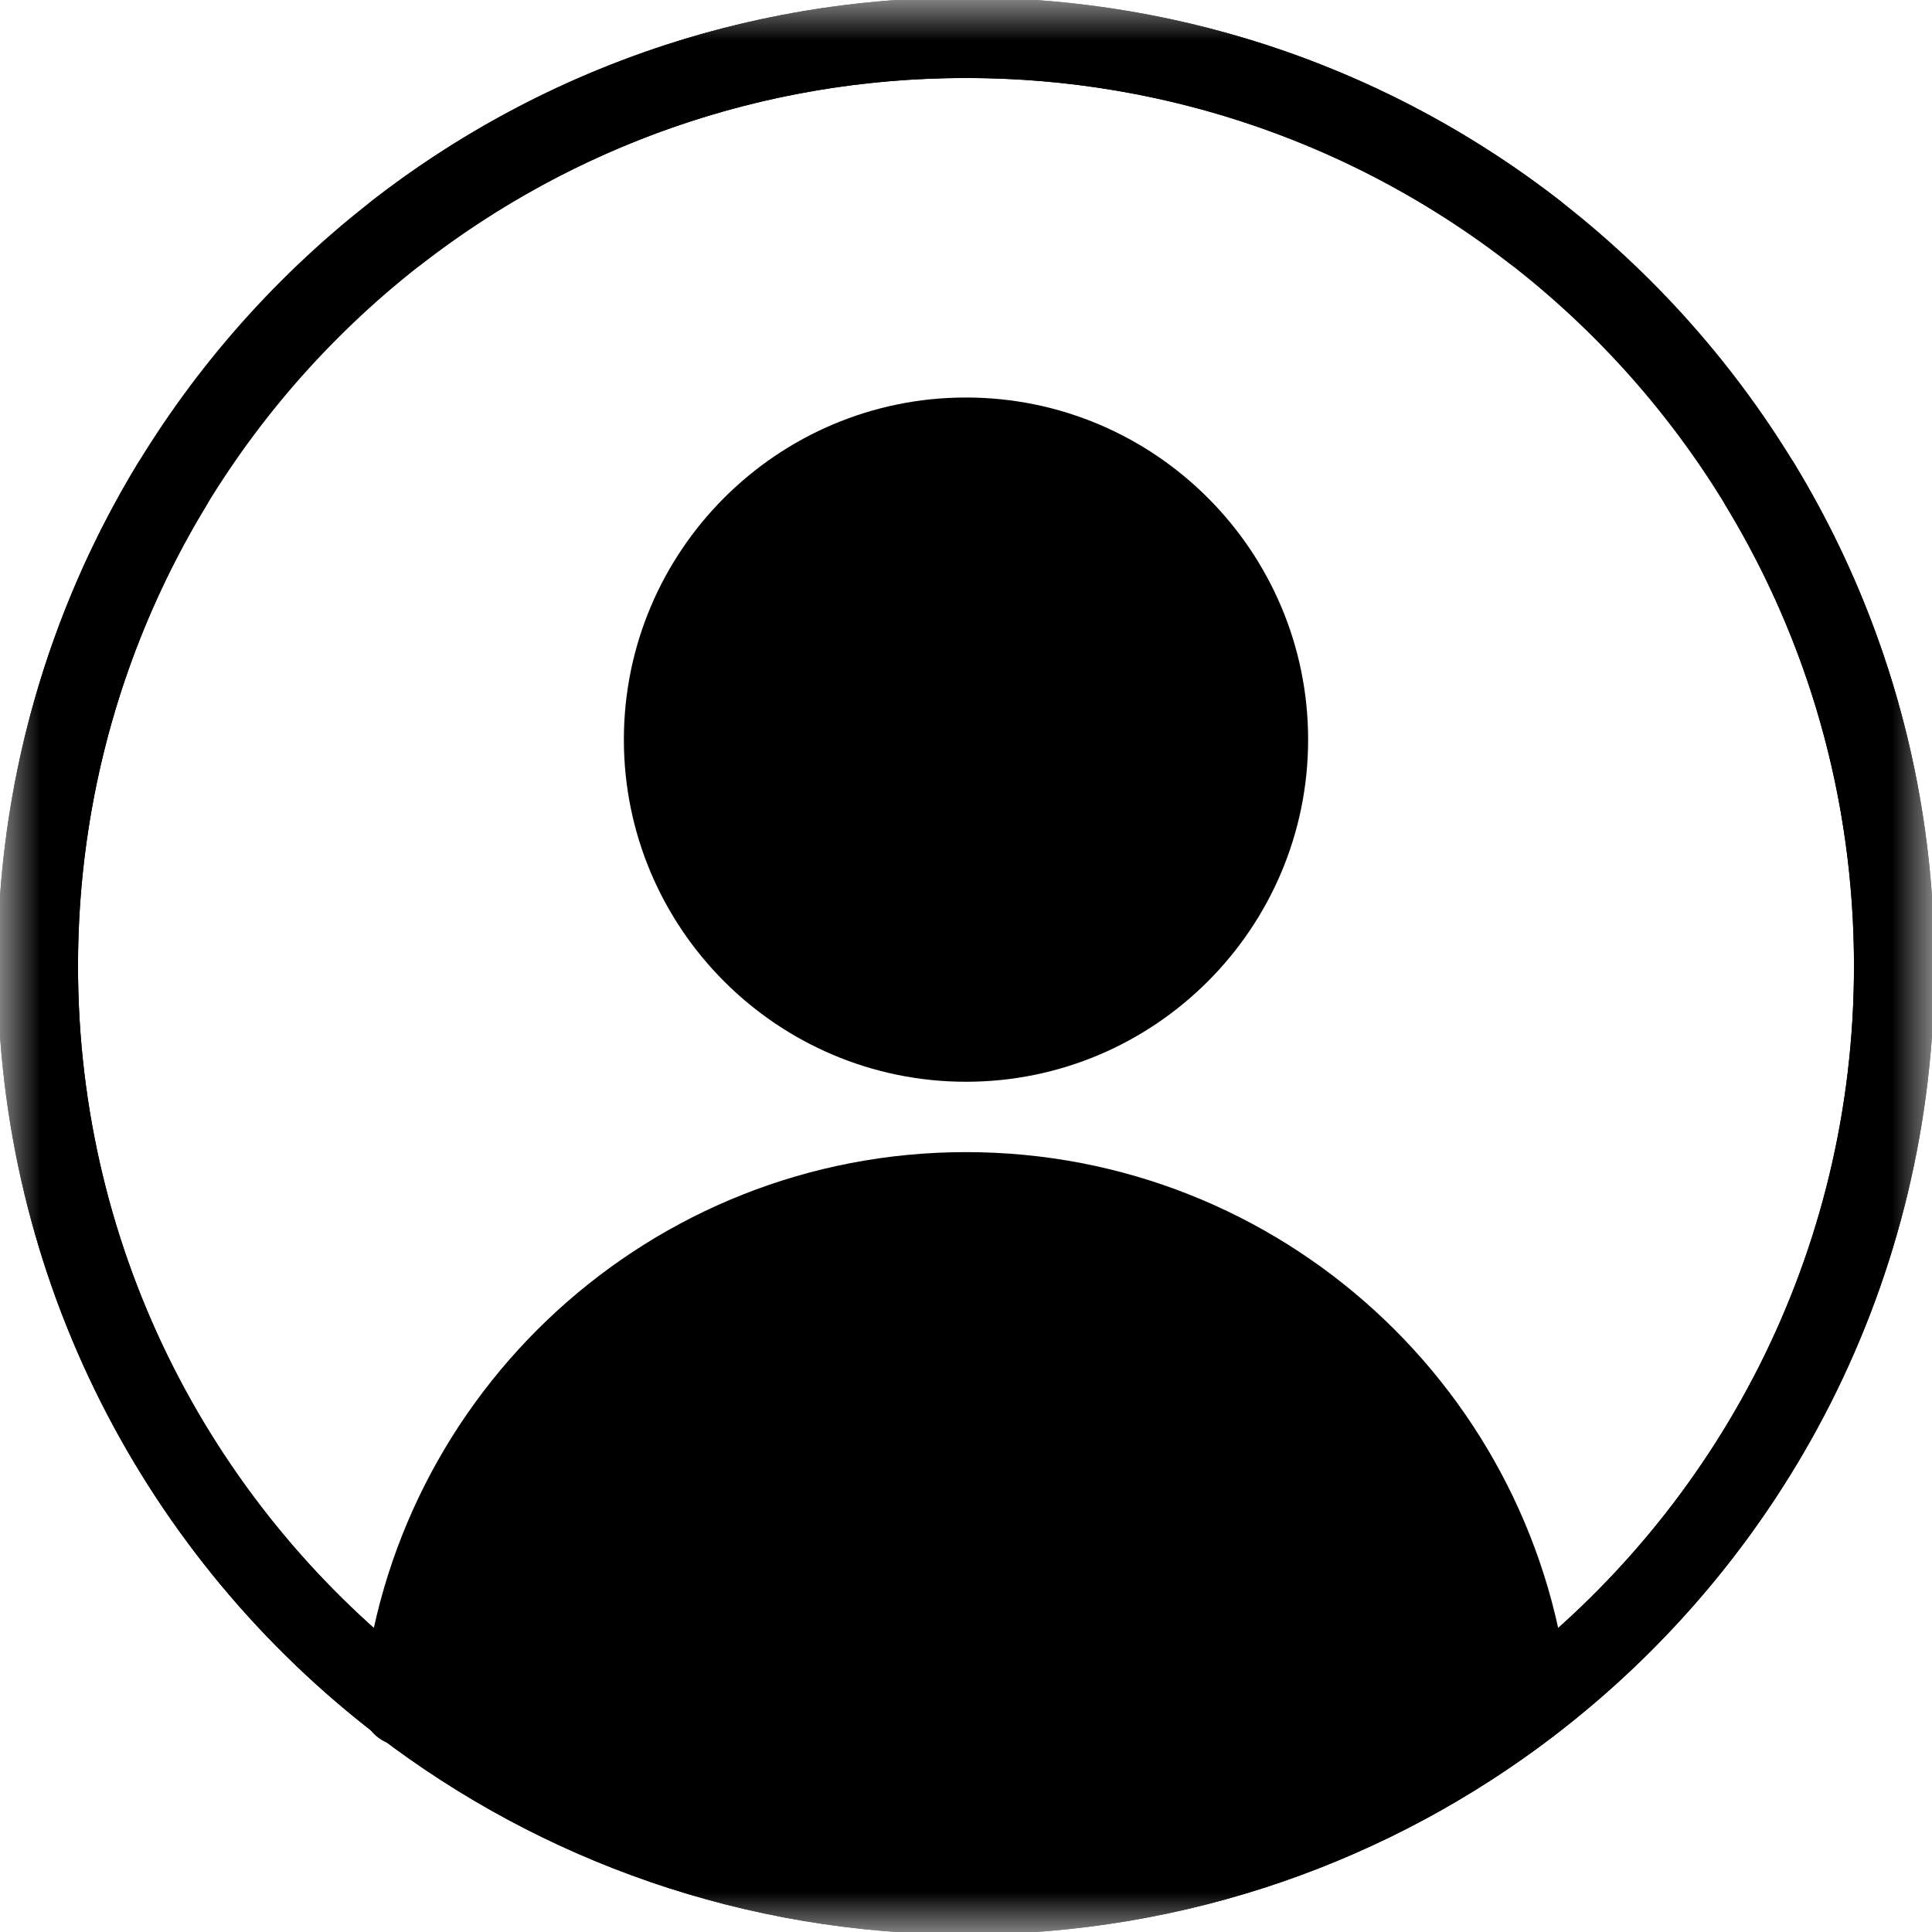 <svg width="24" height="24" viewBox="0 0 24 24" fill="none" xmlns="http://www.w3.org/2000/svg">
<g clip-path="url(#clip0_34_1405)">
<mask id="mask0_34_1405" style="mask-type:luminance" maskUnits="userSpaceOnUse" x="0" y="0" width="24" height="24">
<path d="M0 1.90735e-06H24V24H0V1.90735e-06Z" fill="white"/>
</mask>
<g mask="url(#mask0_34_1405)">
<path d="M18.999 21.167V21.168C17.059 22.651 14.633 23.531 12 23.531C9.367 23.531 6.941 22.651 5.001 21.168C5.341 17.602 8.345 14.812 12 14.812C15.655 14.812 18.659 17.601 18.999 21.167Z" fill="black"/>
<path d="M12 5.438C14.068 5.438 15.75 7.12 15.75 9.188C15.75 11.255 14.068 12.938 12 12.938C9.932 12.938 8.25 11.255 8.25 9.188C8.25 7.12 9.932 5.438 12 5.438Z" fill="black"/>
<path d="M12 12.938C9.932 12.938 8.25 11.255 8.25 9.188C8.25 7.12 9.932 5.438 12 5.438C14.068 5.438 15.75 7.12 15.75 9.188C15.75 11.255 14.068 12.938 12 12.938Z" stroke="black" stroke-miterlimit="10" stroke-linecap="round" stroke-linejoin="round"/>
<path d="M4.999 21.186C5 21.18 5 21.174 5.001 21.168C5.341 17.602 8.345 14.812 12 14.812C15.655 14.812 18.659 17.601 18.999 21.167" stroke="black" stroke-miterlimit="10" stroke-linecap="round" stroke-linejoin="round"/>
<path d="M21.863 6.019C22.922 7.762 23.531 9.809 23.531 12C23.531 15.74 21.755 19.062 18.999 21.167V21.168C17.059 22.651 14.633 23.531 12 23.531C9.367 23.531 6.941 22.651 5.001 21.168C2.245 19.062 0.469 15.741 0.469 12C0.469 5.627 5.626 0.469 12 0.469C14.666 0.469 17.119 1.371 19.071 2.887" stroke="black" stroke-miterlimit="10" stroke-linecap="round" stroke-linejoin="round"/>
<path d="M2.137 6.019C1.078 7.762 0.469 9.809 0.469 12C0.469 15.74 2.245 19.062 5.001 21.167V21.168C6.941 22.651 9.367 23.531 12 23.531C14.633 23.531 17.059 22.651 18.999 21.168C21.755 19.062 23.531 15.741 23.531 12C23.531 5.627 18.374 0.469 12 0.469C9.334 0.469 6.881 1.371 4.929 2.887" stroke="black" stroke-miterlimit="10" stroke-linecap="round" stroke-linejoin="round"/>
</g>
</g>
<defs>
<clipPath id="clip0_34_1405">
<rect width="24" height="24" fill="white"/>
</clipPath>
</defs>
</svg>
